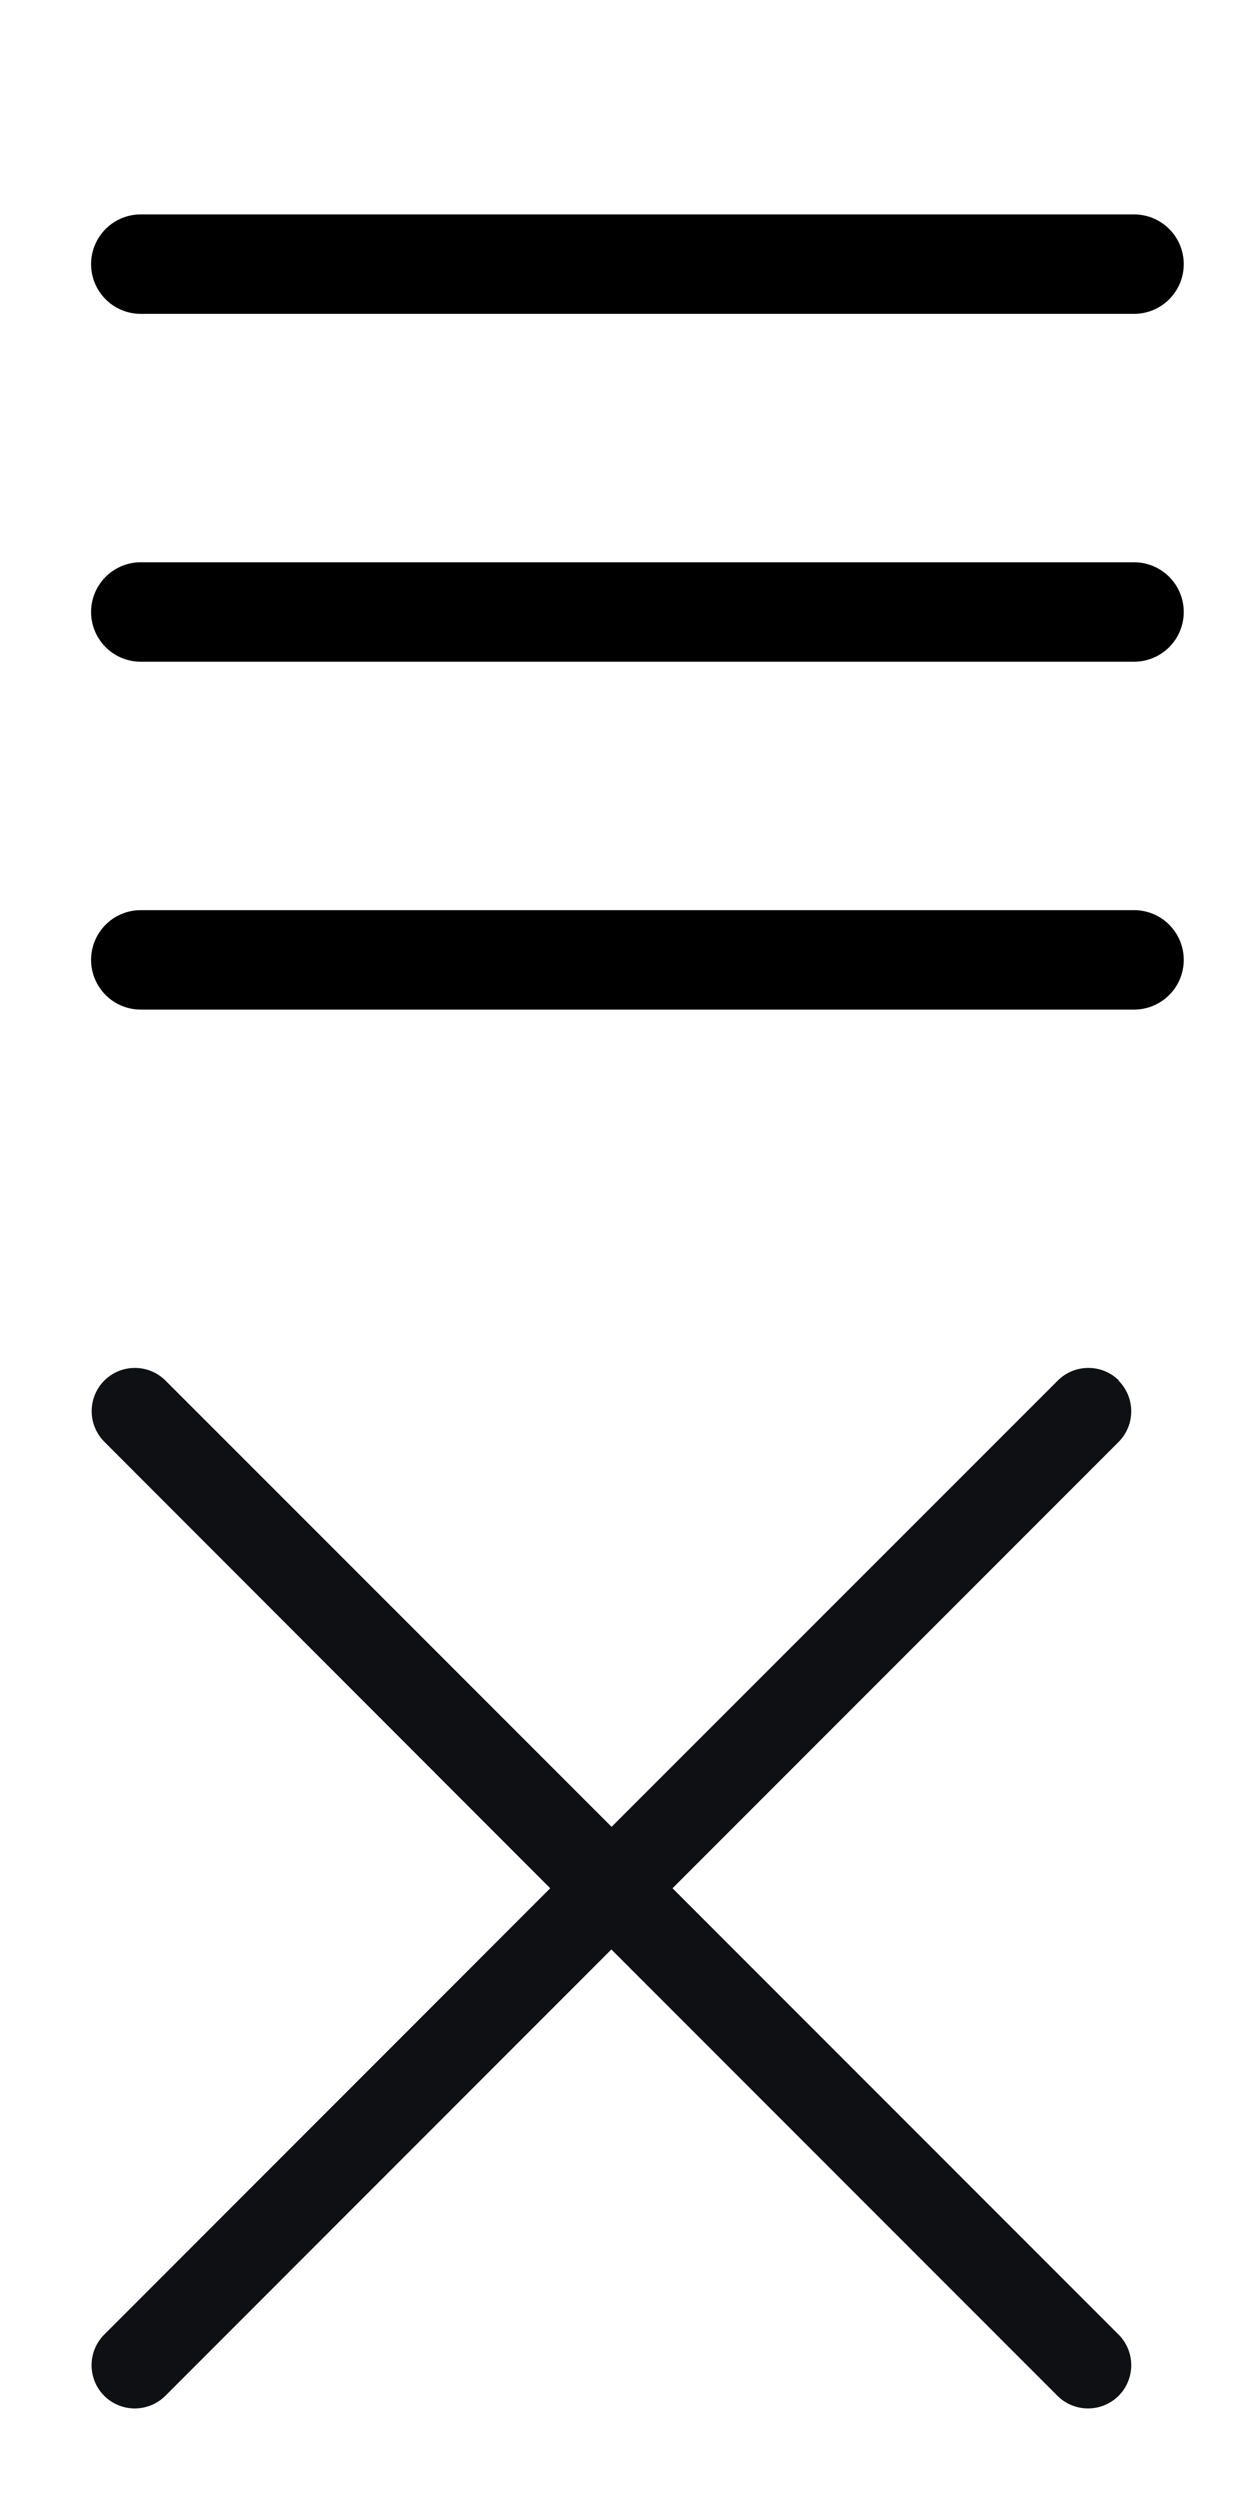 <svg xmlns="http://www.w3.org/2000/svg" width="32.675" height="65.369" viewBox="0 0 32.675 65.369">
  <g id="menu" transform="translate(-237 -311.631)">
    <g id="menu-2" data-name="menu" transform="translate(-1220.65 283.262)">
      <rect id="Rectangle_1793" data-name="Rectangle 1793" width="32" height="32" transform="translate(1458.325 28.369)" fill="none"/>
      <g id="menu-burger_1_" data-name="menu-burger (1)" transform="translate(1460.033 33.975)">
        <path id="Path_5347" data-name="Path 5347" d="M1.3,0H27.285a1.3,1.3,0,0,1,0,2.6H1.3A1.3,1.3,0,0,1,1.3,0Z" transform="translate(0 9.095)"/>
        <path id="Path_5346" data-name="Path 5346" d="M1.3,0H27.285a1.3,1.3,0,0,1,0,2.6H1.3A1.3,1.3,0,0,1,1.3,0Z"/>
        <path id="Path_5345" data-name="Path 5345" d="M1.3,0H27.285a1.3,1.3,0,0,1,0,2.6H1.3A1.3,1.3,0,0,1,1.3,0Z" transform="translate(0 18.19)"/>
      </g>
    </g>
    <g id="x" transform="translate(238 346)">
      <rect id="Rectangle_1794" data-name="Rectangle 1794" width="32" height="32" transform="translate(-1 -1)" fill="none" opacity="0"/>
      <path id="cross" d="M26.879.332h0a1.134,1.134,0,0,0-1.6,0L13.606,12,1.935.332a1.134,1.134,0,0,0-1.6,0h0a1.134,1.134,0,0,0,0,1.6L12,13.606.332,25.276a1.134,1.134,0,0,0,0,1.6h0a1.134,1.134,0,0,0,1.6,0L13.6,15.206l11.67,11.67a1.134,1.134,0,0,0,1.6,0h0a1.134,1.134,0,0,0,0-1.6L15.2,13.606l11.67-11.67a1.134,1.134,0,0,0,0-1.6Z" transform="translate(1.394 1.394)" fill="#0e1013"/>
    </g>
  </g>
</svg>
